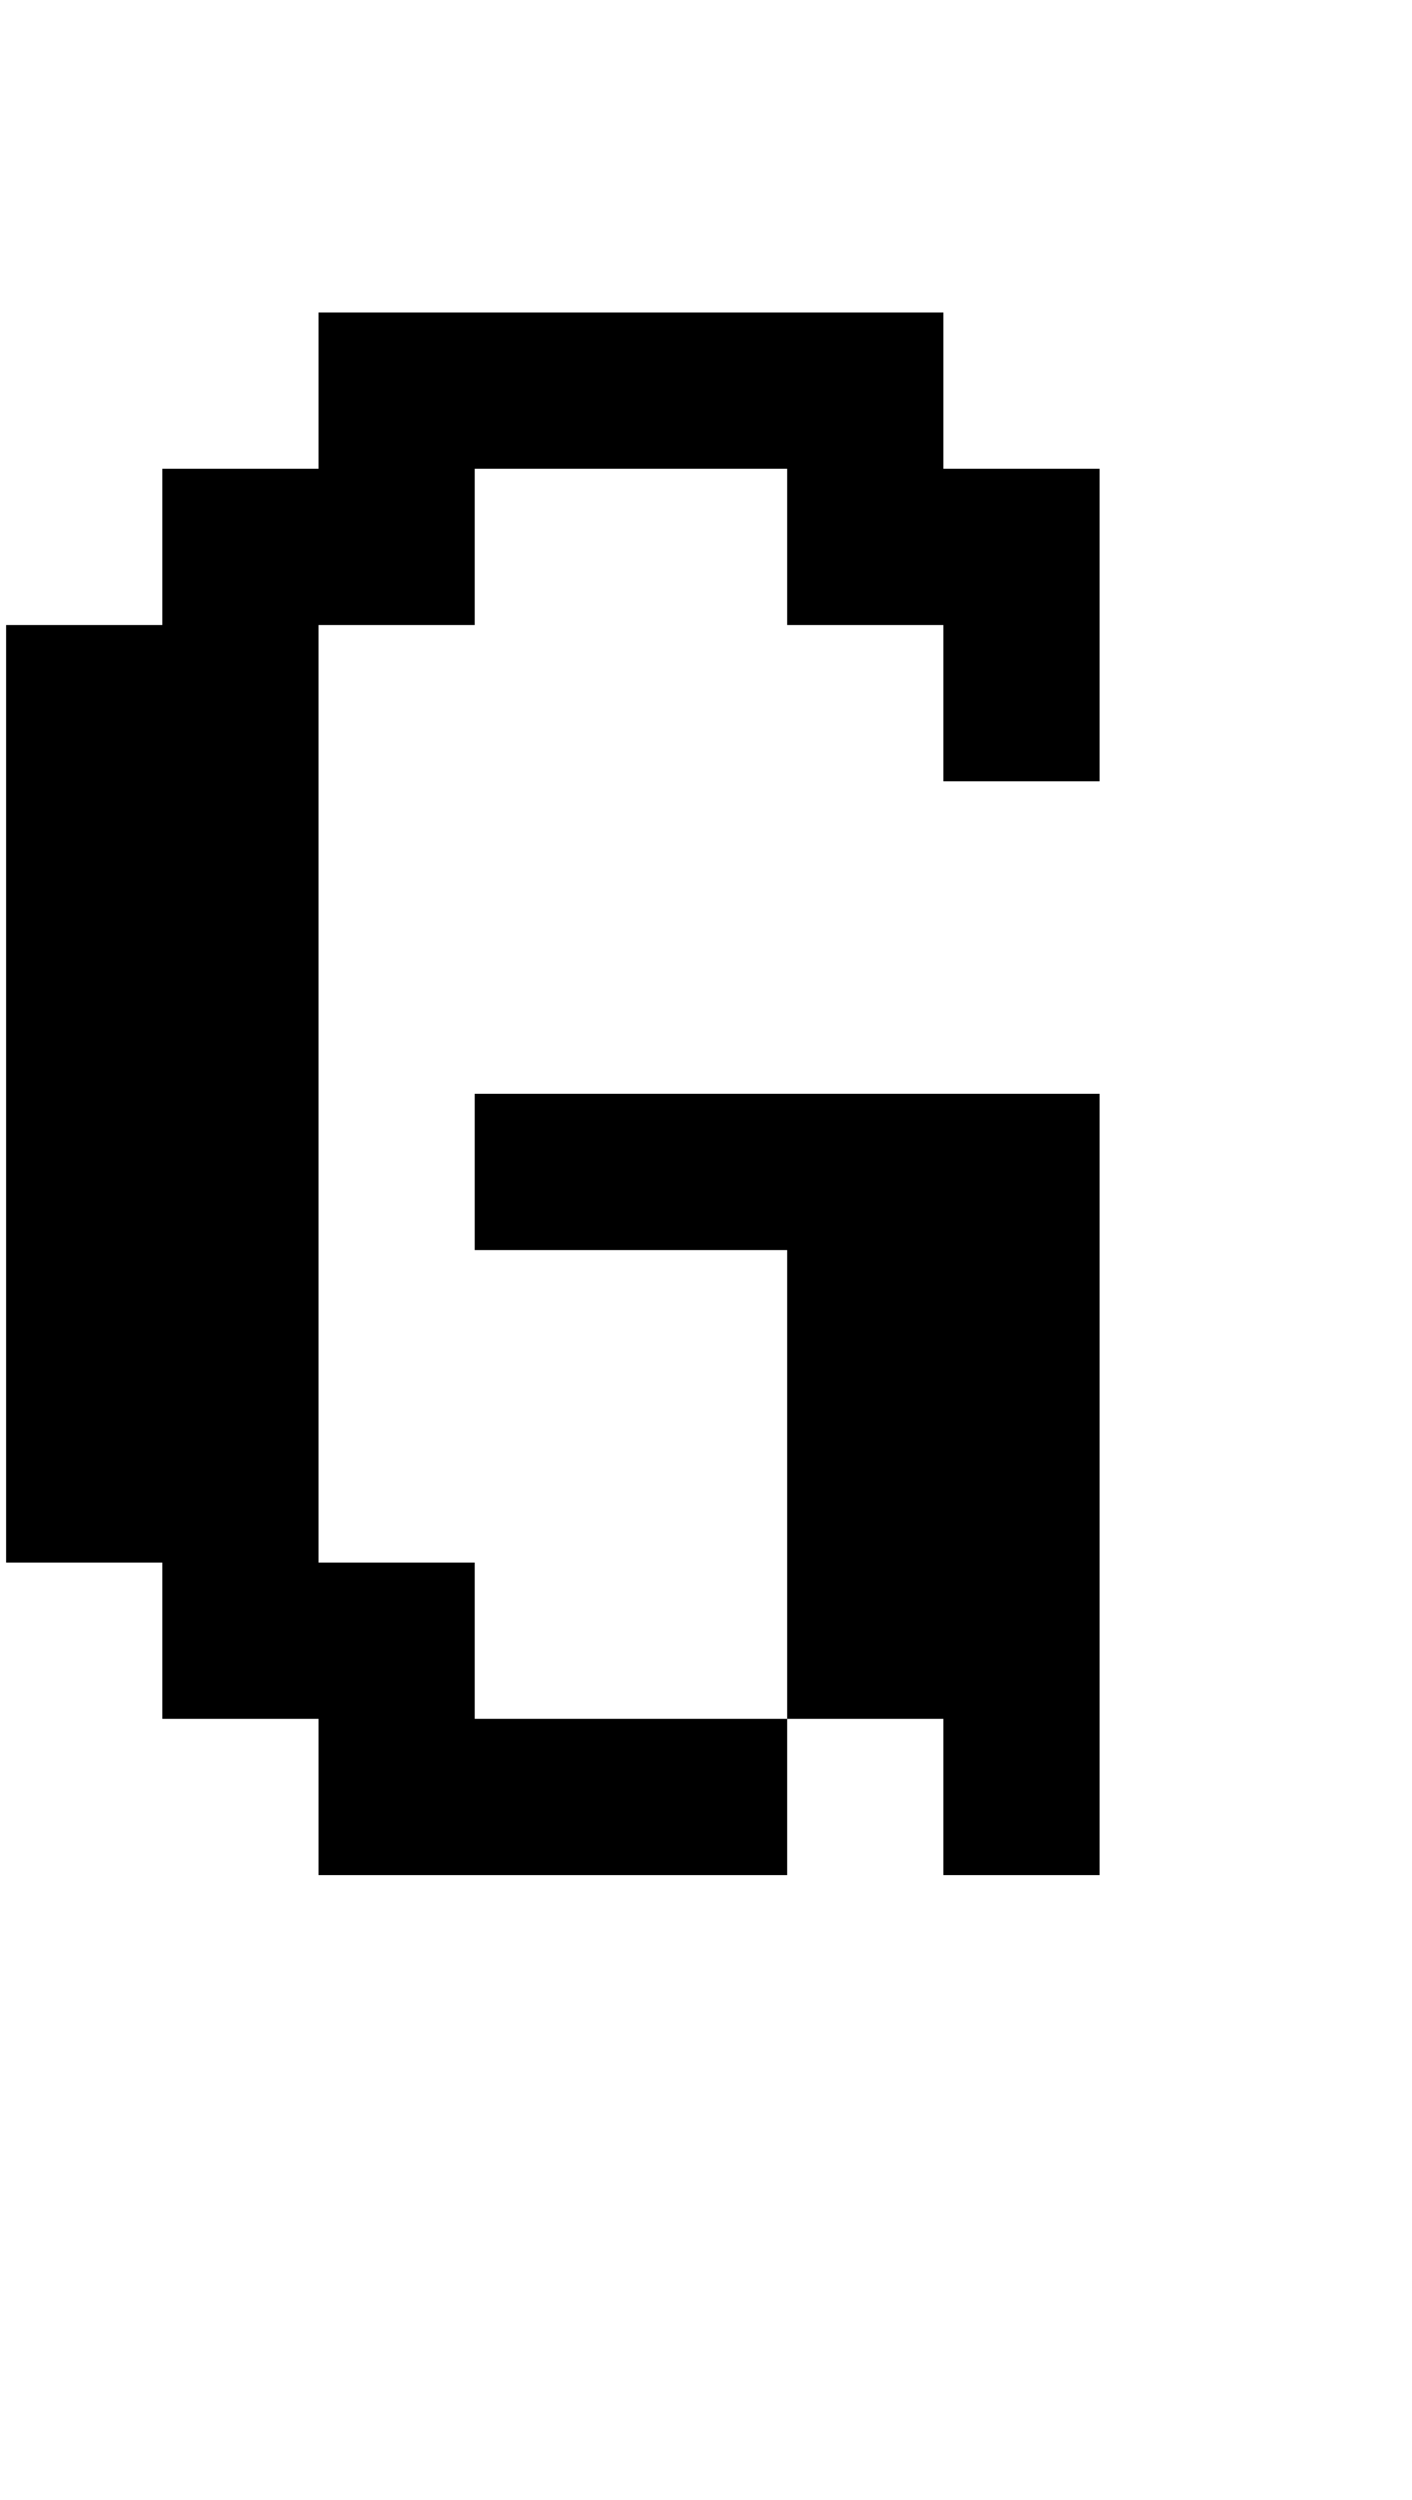 <?xml version="1.0" standalone="no"?>
<!DOCTYPE svg PUBLIC "-//W3C//DTD SVG 1.1//EN" "http://www.w3.org/Graphics/SVG/1.1/DTD/svg11.dtd" >
<svg xmlns="http://www.w3.org/2000/svg" xmlns:xlink="http://www.w3.org/1999/xlink" version="1.1" viewBox="-10 0 2314 4096">
   <path fill="currentColor"
d="M768 1792h1024v1280h-256v-256h-256v-768h-512v-256zM1280 768h-512v256h-256v1536h256v256h512v256h-768v-256h-256v-256h-256v-1536h256v-256h256v-256h1024v256h256v512h-256v-256h-256v-256z" />
</svg>
